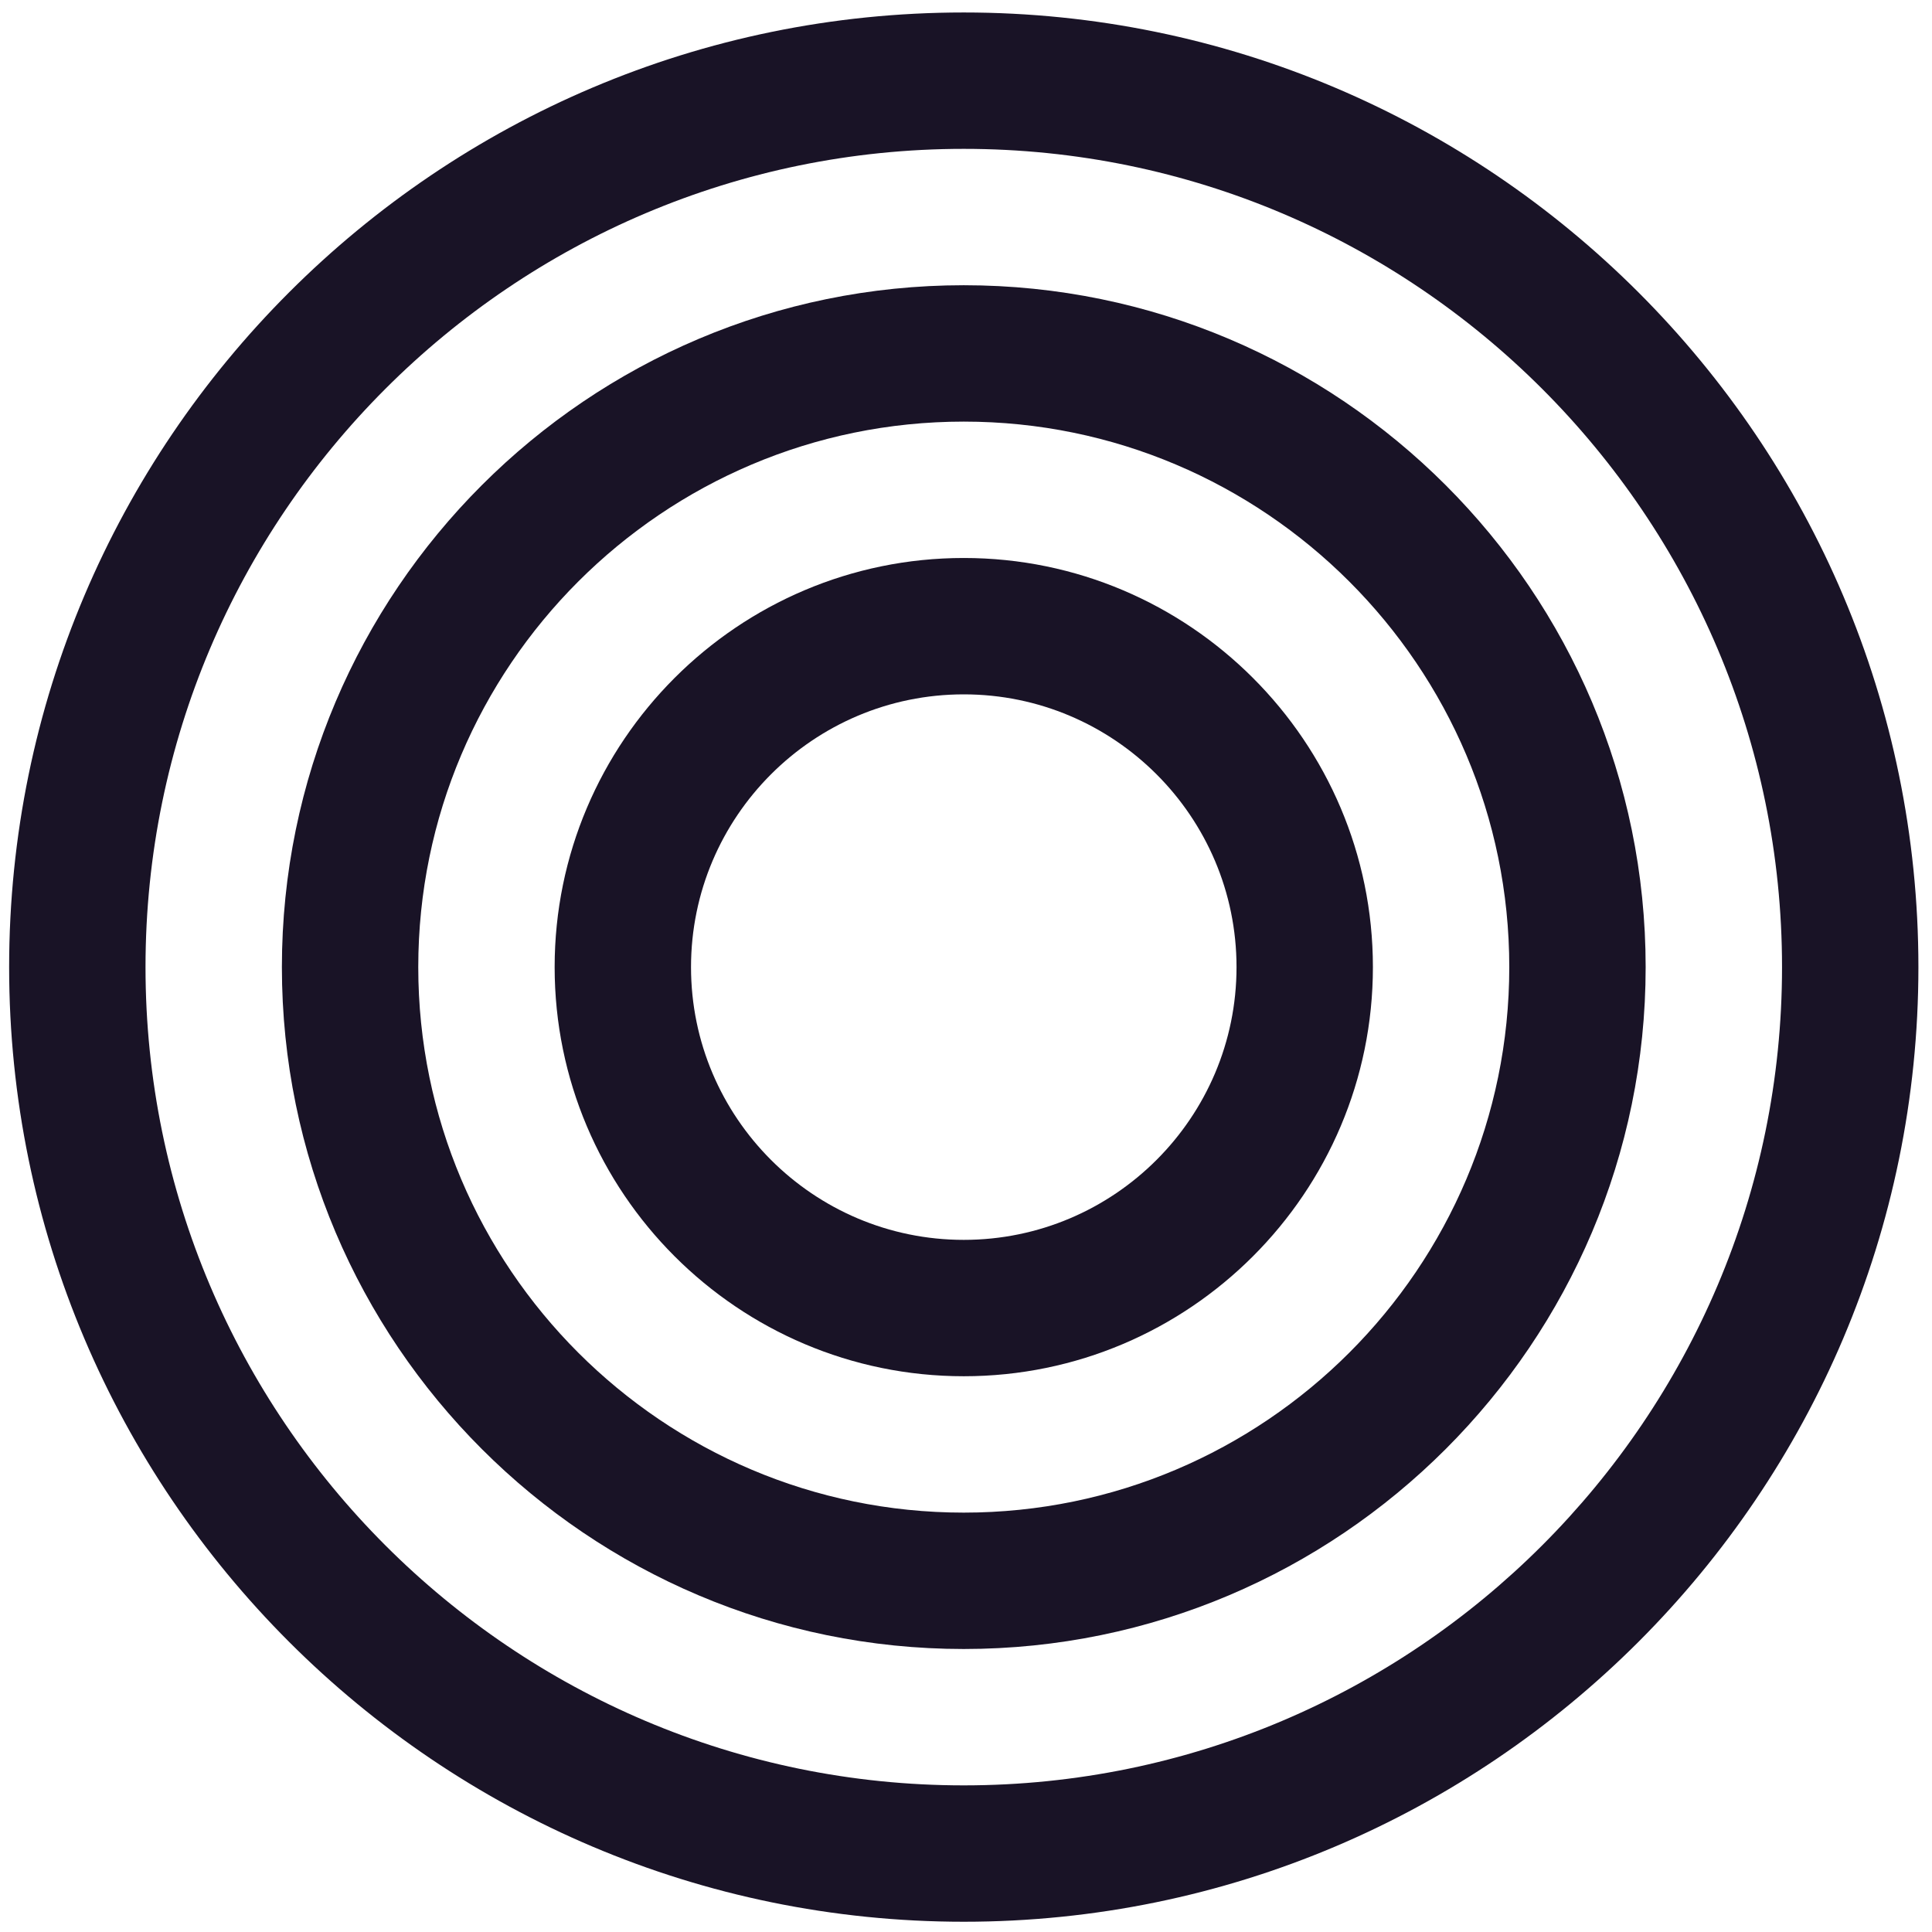 <svg width="85" height="85" viewBox="0 0 85 85" fill="none" xmlns="http://www.w3.org/2000/svg">
<path d="M42.402 0.549C19.242 0.549 0.402 19.389 0.402 42.549C0.402 65.709 19.242 84.549 42.402 84.549C65.562 84.549 84.402 65.709 84.402 42.549C84.402 19.389 65.562 0.549 42.402 0.549ZM42.402 78.549C22.551 78.549 6.402 62.4 6.402 42.549C6.402 22.698 22.551 6.549 42.402 6.549C62.253 6.549 78.402 22.698 78.402 42.549C78.402 62.4 62.253 78.549 42.402 78.549Z" fill="#191326"/>
<path d="M42.402 12.549C25.86 12.549 12.402 26.007 12.402 42.549C12.402 59.091 25.86 72.549 42.402 72.549C58.944 72.549 72.402 59.091 72.402 42.549C72.402 26.007 58.944 12.549 42.402 12.549ZM42.402 66.549C29.169 66.549 18.402 55.782 18.402 42.549C18.402 29.316 29.169 18.549 42.402 18.549C55.635 18.549 66.402 29.316 66.402 42.549C66.402 55.782 55.635 66.549 42.402 66.549Z" fill="#191326"/>
<path d="M42.402 24.549C32.475 24.549 24.402 32.622 24.402 42.549C24.402 52.476 32.475 60.549 42.402 60.549C52.329 60.549 60.402 52.476 60.402 42.549C60.402 32.622 52.329 24.549 42.402 24.549ZM42.402 54.549C35.784 54.549 30.402 49.167 30.402 42.549C30.402 35.931 35.784 30.549 42.402 30.549C49.02 30.549 54.402 35.931 54.402 42.549C54.402 49.167 49.02 54.549 42.402 54.549Z" fill="#191326"/>
</svg>
